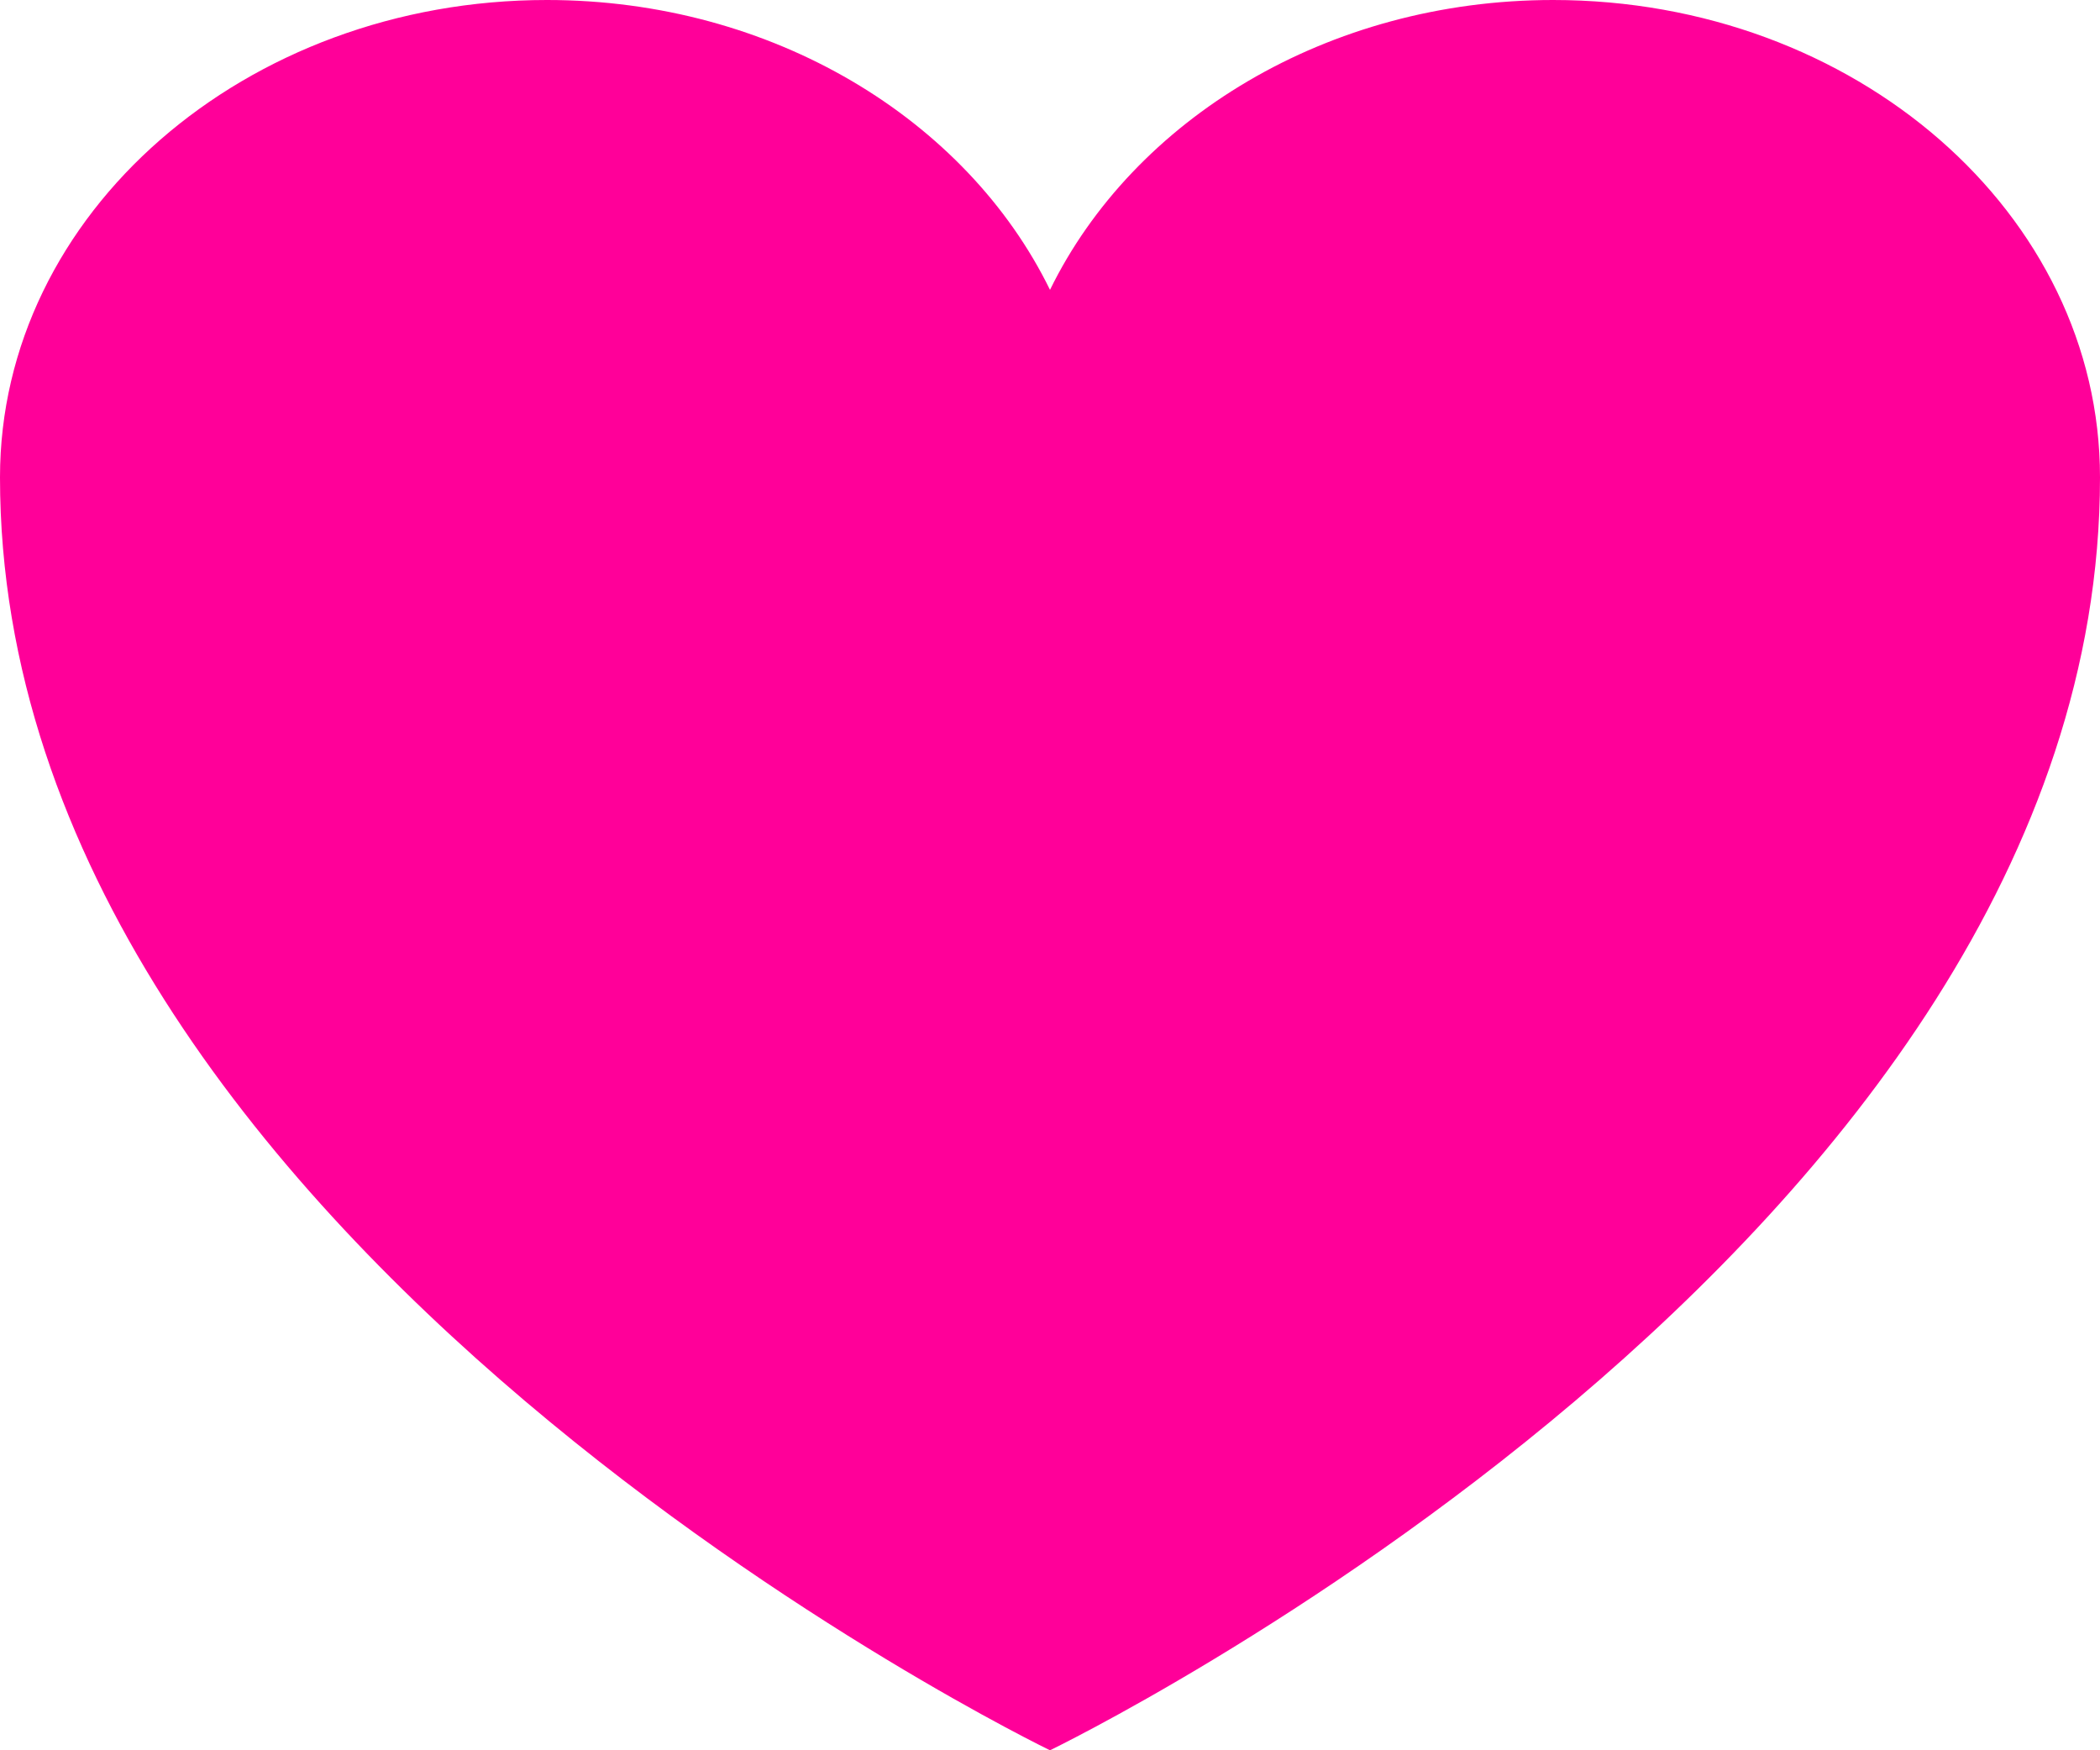 <svg xmlns="http://www.w3.org/2000/svg" width="12" height="10" viewBox="0 0 12 10" fill="none">
  <path d="M12 2.727C12 1.221 10.601 0 8.875 0C7.585 0 6.477 0.682 6 1.656C5.523 0.682 4.415 0 3.125 0C1.4 0 0 1.221 0 2.727C0 7.103 6 10 6 10C6 10 12 7.103 12 2.727Z" fill="#FF0099"/>
</svg>